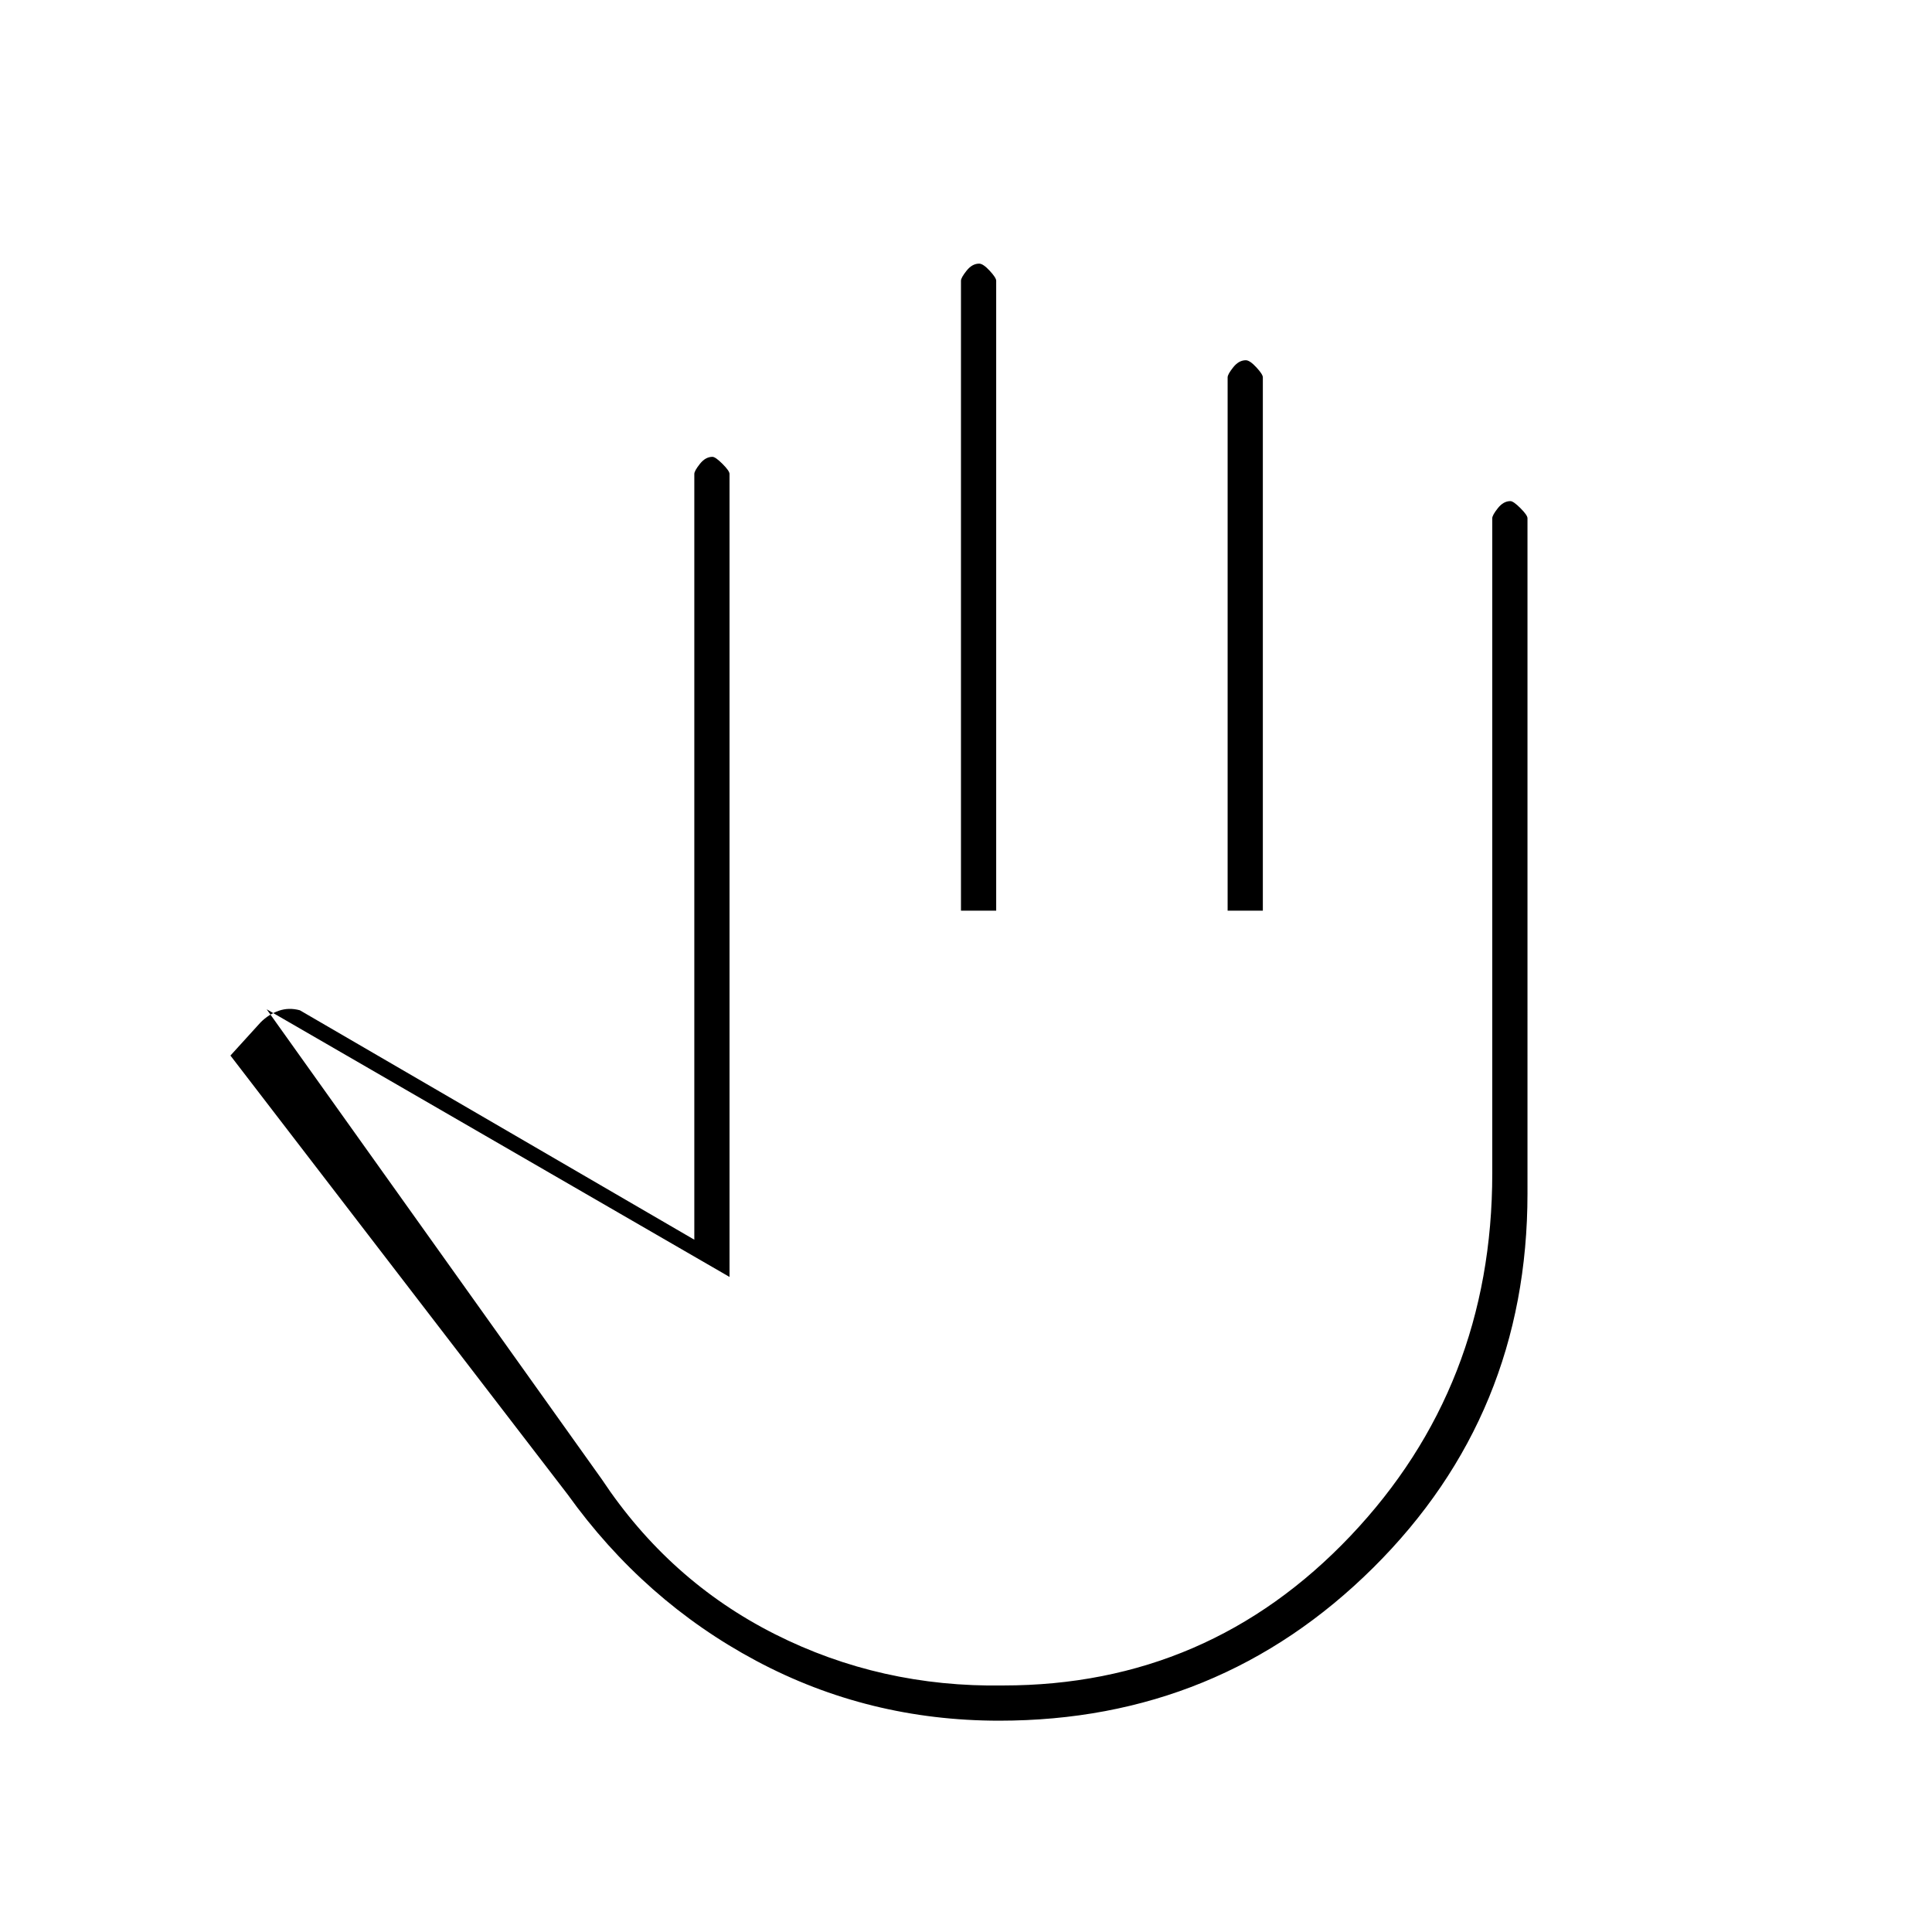 <svg xmlns="http://www.w3.org/2000/svg" height="20" viewBox="0 -960 960 960" width="20"><path d="M496.5-105q-65 0-120.75-29.75T282-217.5l-167.5-218 15-16.5q4-4 9-5.75T149-458l196 114v-380.5q0-1.5 2.77-5 2.78-3.5 6.23-3.5 1.5 0 5 3.5t3.5 5v399l-230-133L299-225q33.5 50.5 86.04 77 52.53 26.5 113.46 25.5 101.98 0 172.49-74.25T741.5-377v-325.5q0-1.5 2.78-5 2.77-3.5 6.22-3.5 1.5 0 5 3.5t3.5 5V-367q0 109.87-76.6 185.94Q605.79-105 496.5-105Zm-19-402.5v-313q0-1.5 2.79-5 2.78-3.5 6.25-3.5 1.96 0 5.21 3.5t3.25 5v313h-17.5Zm132.5 0v-265q0-1.5 2.79-5 2.78-3.5 6.25-3.5 1.96 0 5.21 3.5t3.25 5v265H610ZM437-315Z"/></svg>